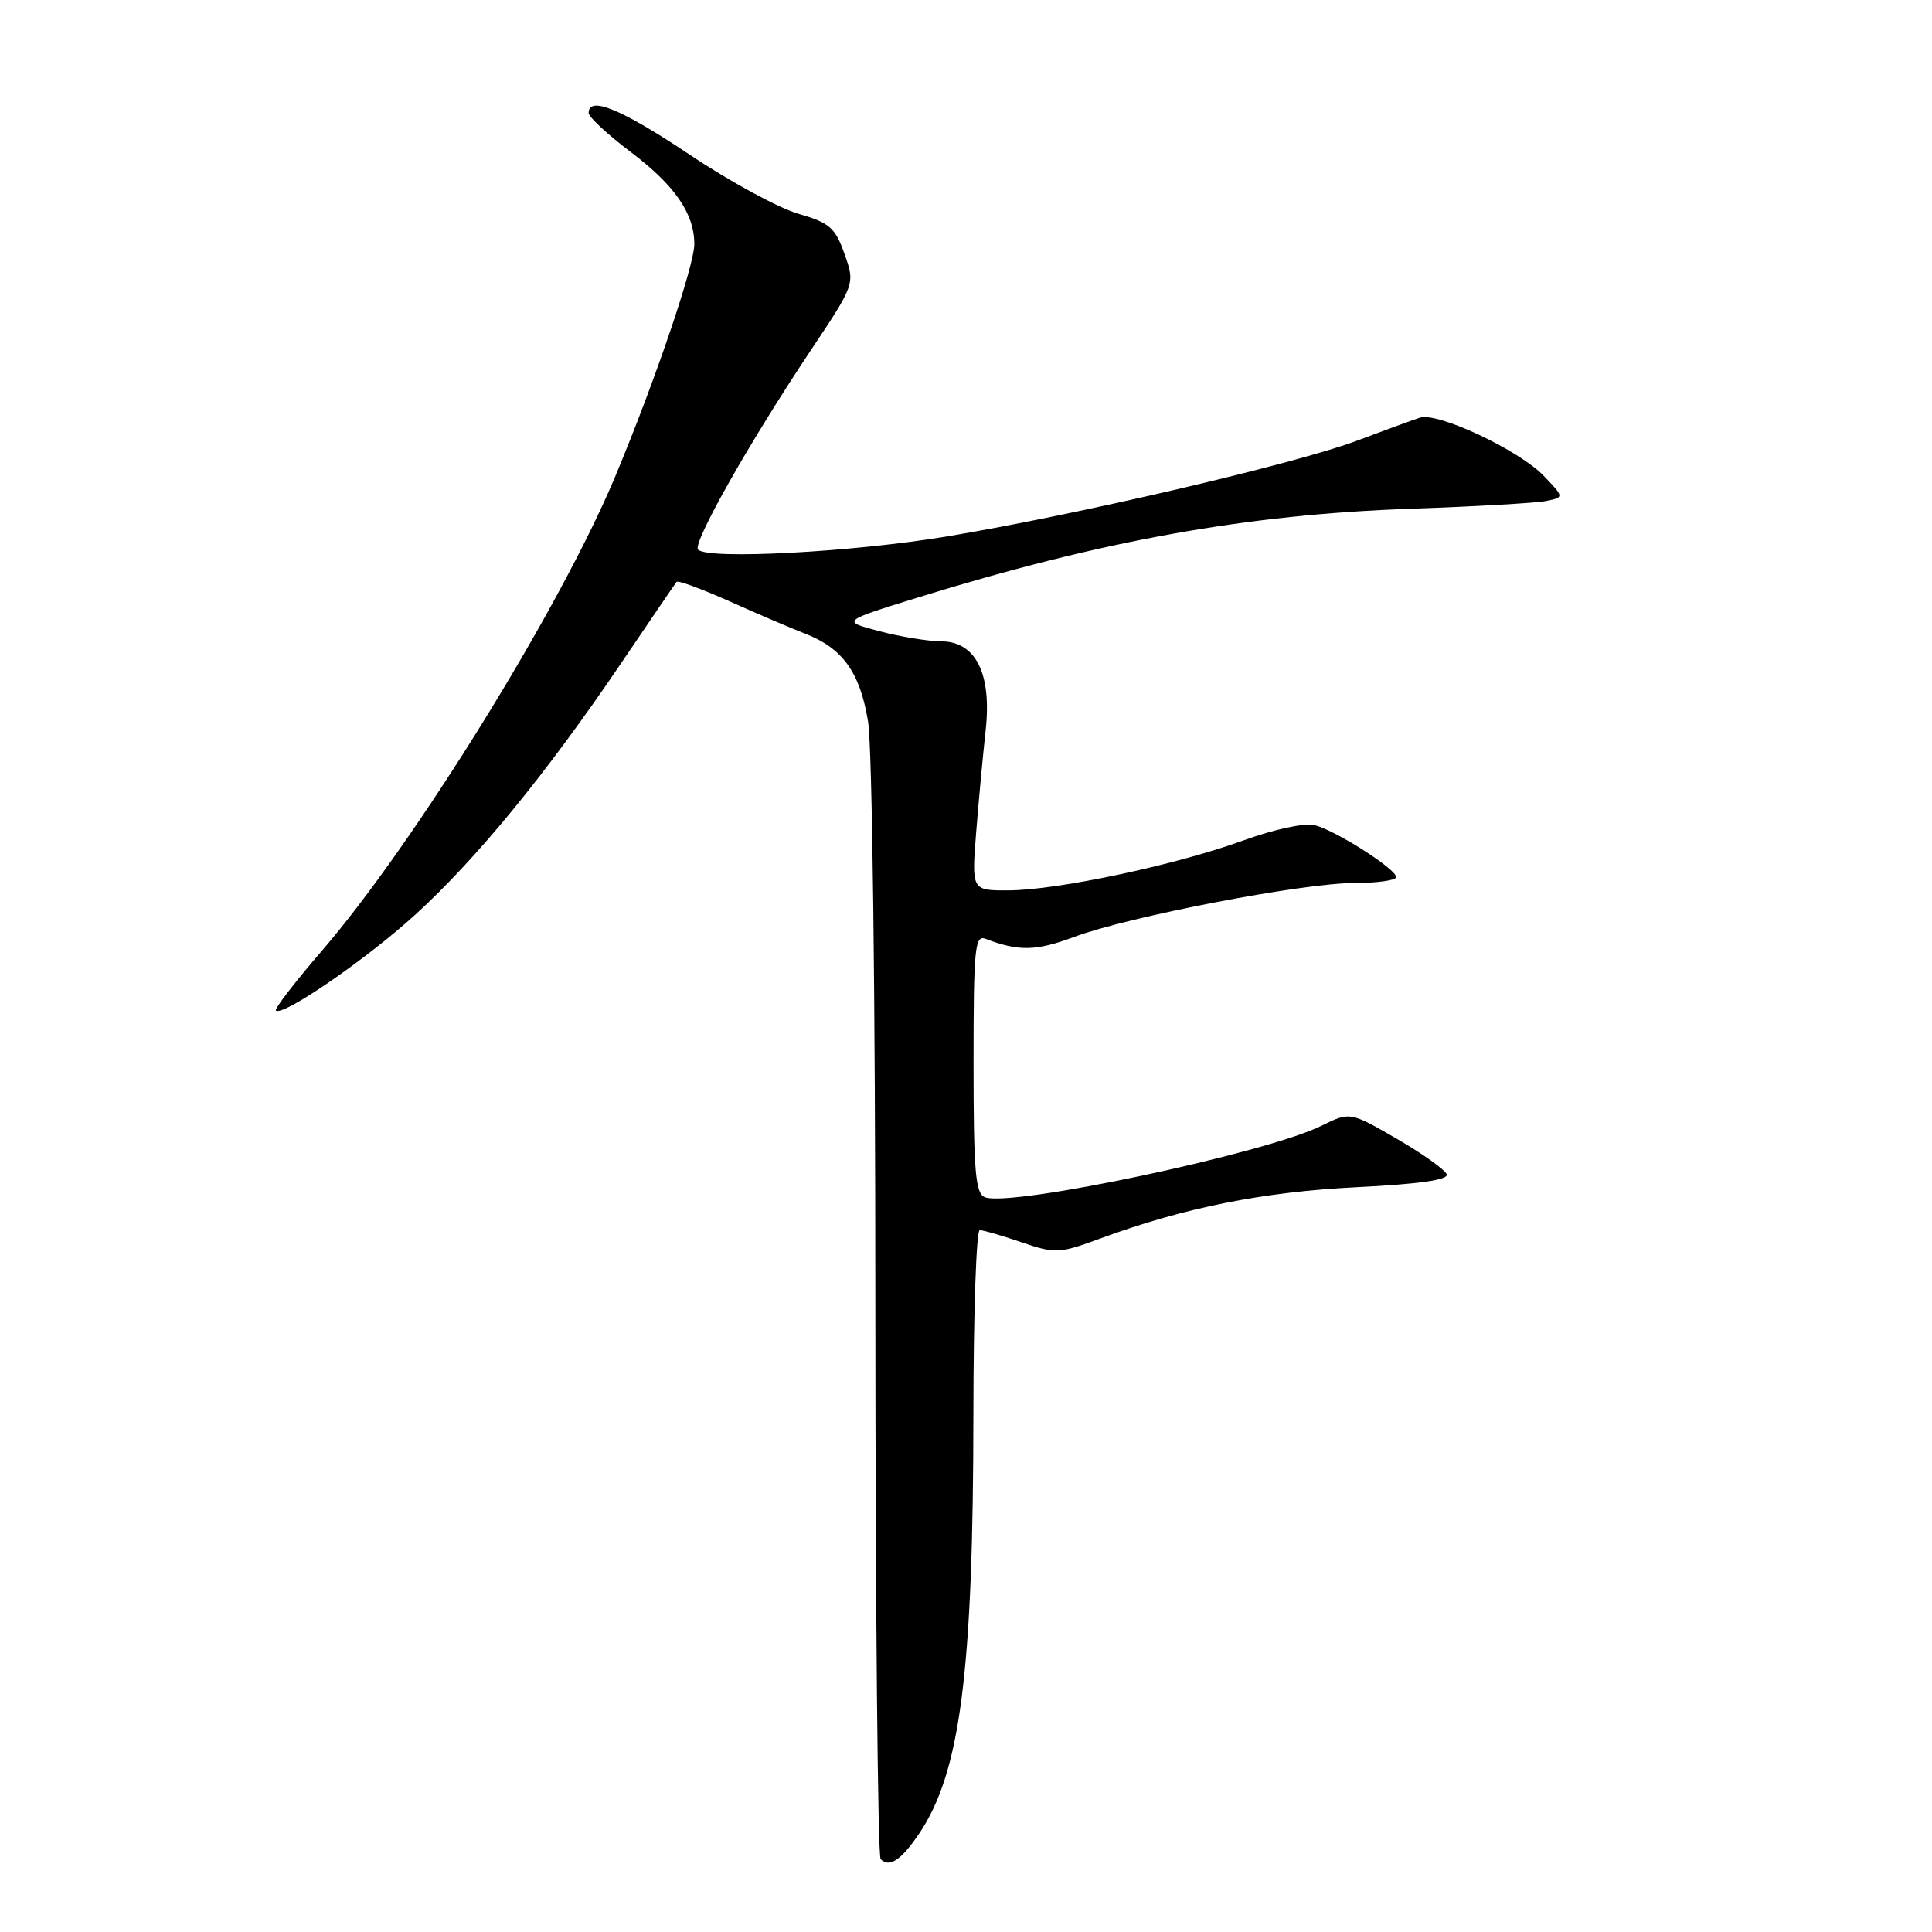 <?xml version="1.0" encoding="UTF-8" standalone="no"?>
<!DOCTYPE svg PUBLIC "-//W3C//DTD SVG 1.1//EN" "http://www.w3.org/Graphics/SVG/1.1/DTD/svg11.dtd" >
<svg xmlns="http://www.w3.org/2000/svg" xmlns:xlink="http://www.w3.org/1999/xlink" version="1.1" viewBox="0 0 256 256">
 <g >
 <path fill="currentColor"
d=" M 121.76 243.01 C 127.24 234.92 128.96 221.66 128.98 187.25 C 128.99 173.91 129.37 163.00 129.82 163.00 C 130.27 163.00 132.77 163.72 135.36 164.61 C 139.85 166.14 140.35 166.11 145.79 164.11 C 156.85 160.03 167.45 157.91 179.78 157.31 C 188.01 156.90 191.95 156.34 191.70 155.61 C 191.50 155.01 188.53 152.89 185.11 150.91 C 178.88 147.31 178.88 147.31 175.13 149.16 C 167.75 152.81 134.00 159.98 130.51 158.64 C 129.25 158.16 129.00 155.27 129.00 140.92 C 129.00 125.66 129.17 123.85 130.59 124.40 C 134.98 126.08 137.30 126.03 142.32 124.15 C 149.58 121.44 172.65 117.00 179.51 117.00 C 182.53 117.00 185.00 116.65 185.00 116.22 C 185.00 115.15 177.01 110.05 174.21 109.34 C 172.89 109.01 168.87 109.87 164.71 111.38 C 155.71 114.64 140.07 117.96 133.62 117.98 C 128.74 118.00 128.74 118.00 129.35 110.25 C 129.69 105.99 130.25 99.99 130.59 96.91 C 131.45 89.30 129.33 85.01 124.72 84.98 C 122.95 84.97 119.25 84.36 116.50 83.63 C 111.50 82.31 111.50 82.31 121.50 79.21 C 146.05 71.62 165.23 68.16 187.00 67.41 C 195.53 67.11 203.57 66.65 204.89 66.38 C 207.27 65.89 207.27 65.89 204.54 63.04 C 201.29 59.65 190.53 54.59 188.16 55.34 C 187.25 55.63 183.53 56.99 179.90 58.36 C 171.79 61.43 142.81 68.20 125.41 71.09 C 112.92 73.16 93.84 74.18 92.50 72.83 C 91.70 72.04 99.21 58.75 107.34 46.56 C 113.31 37.62 113.31 37.62 111.90 33.65 C 110.67 30.16 109.93 29.52 105.77 28.32 C 103.16 27.56 96.67 24.04 91.35 20.47 C 82.32 14.44 78.00 12.66 78.00 14.97 C 78.00 15.50 80.50 17.82 83.56 20.13 C 89.42 24.56 92.00 28.29 92.00 32.35 C 92.00 35.22 86.71 50.75 81.48 63.23 C 74.18 80.63 54.93 111.74 42.64 126.00 C 39.08 130.12 36.35 133.68 36.56 133.89 C 37.42 134.76 48.56 127.10 55.04 121.19 C 63.19 113.75 72.37 102.54 82.22 88.00 C 86.13 82.22 89.47 77.32 89.65 77.10 C 89.83 76.87 93.02 78.05 96.74 79.71 C 100.46 81.38 104.92 83.28 106.65 83.95 C 111.65 85.87 113.95 89.08 115.02 95.59 C 115.58 99.01 115.99 131.92 115.99 173.58 C 116.00 213.23 116.31 245.98 116.69 246.35 C 117.85 247.52 119.40 246.49 121.76 243.01 Z "/>
</g>
</svg>